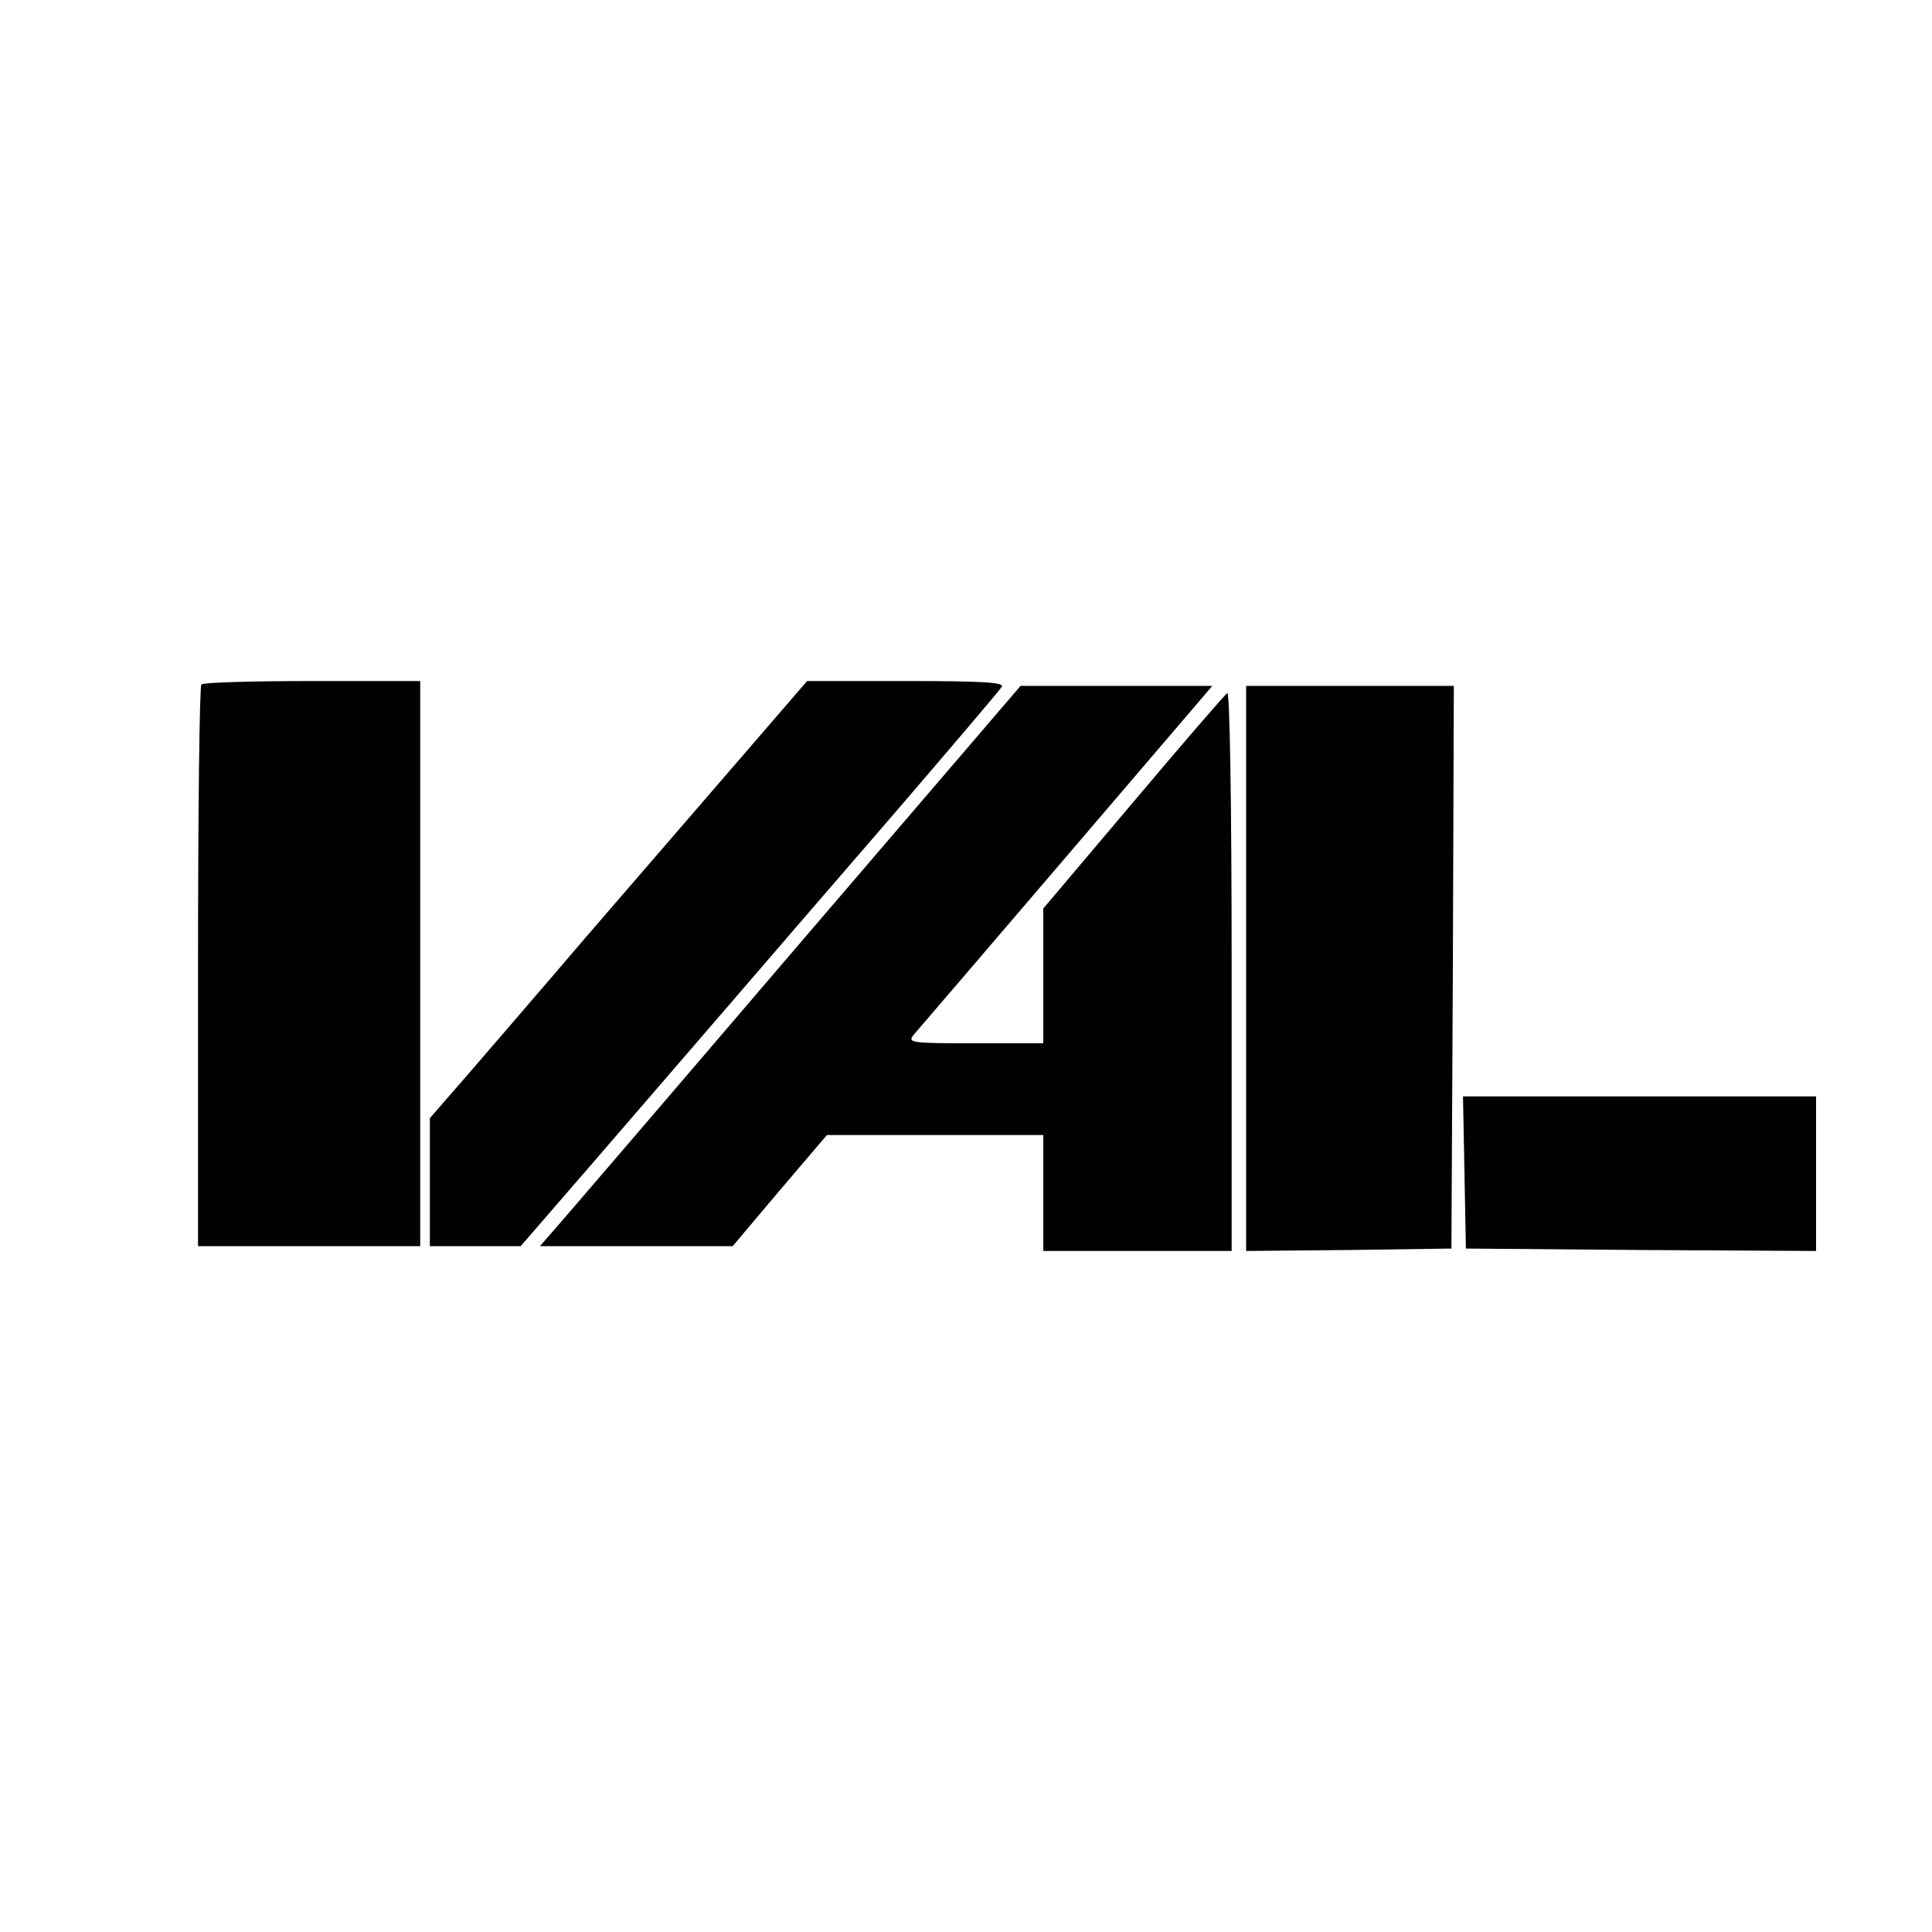 <?xml version="1.0" standalone="no"?>
<!DOCTYPE svg PUBLIC "-//W3C//DTD SVG 20010904//EN"
 "http://www.w3.org/TR/2001/REC-SVG-20010904/DTD/svg10.dtd">
<svg version="1.0" xmlns="http://www.w3.org/2000/svg"
 width="400pt" height="400pt" viewBox="0 0 400 400"
 preserveAspectRatio="xMidYMid meet">

<g transform="translate(0,400) scale(0.1,-0.1)"
fill="#000000" stroke="none">
<path d="M417 2583 c-4 -3 -7 -267 -7 -585 l0 -578 230 0 230 0 0 585 0 585
-223 0 c-123 0 -227 -3 -230 -7z"/>
<path d="M1583 2488 c-196 -227 -234 -271 -374 -433 -80 -94 -185 -215 -232
-270 l-87 -100 0 -132 0 -133 94 0 94 0 149 172 c81 94 209 242 283 328 74 86
230 267 346 401 115 134 214 250 218 257 6 9 -36 12 -198 12 l-205 0 -88 -102z"/>
<path d="M1674 2068 c-241 -282 -465 -543 -497 -580 l-59 -68 199 0 200 0 97
115 98 115 224 0 224 0 0 -120 0 -120 195 0 195 0 0 581 c0 354 -4 578 -9 574
-5 -3 -93 -105 -195 -226 l-186 -220 0 -140 0 -139 -142 0 c-133 0 -140 1
-126 18 8 9 151 176 317 370 l301 352 -198 0 -199 0 -439 -512z"/>
<path d="M2580 1995 l0 -585 213 2 212 3 3 583 2 582 -215 0 -215 0 0 -585z"/>
<path d="M3032 1573 l3 -158 363 -3 362 -2 0 160 0 160 -365 0 -366 0 3 -157z"/>
</g>
</svg>
